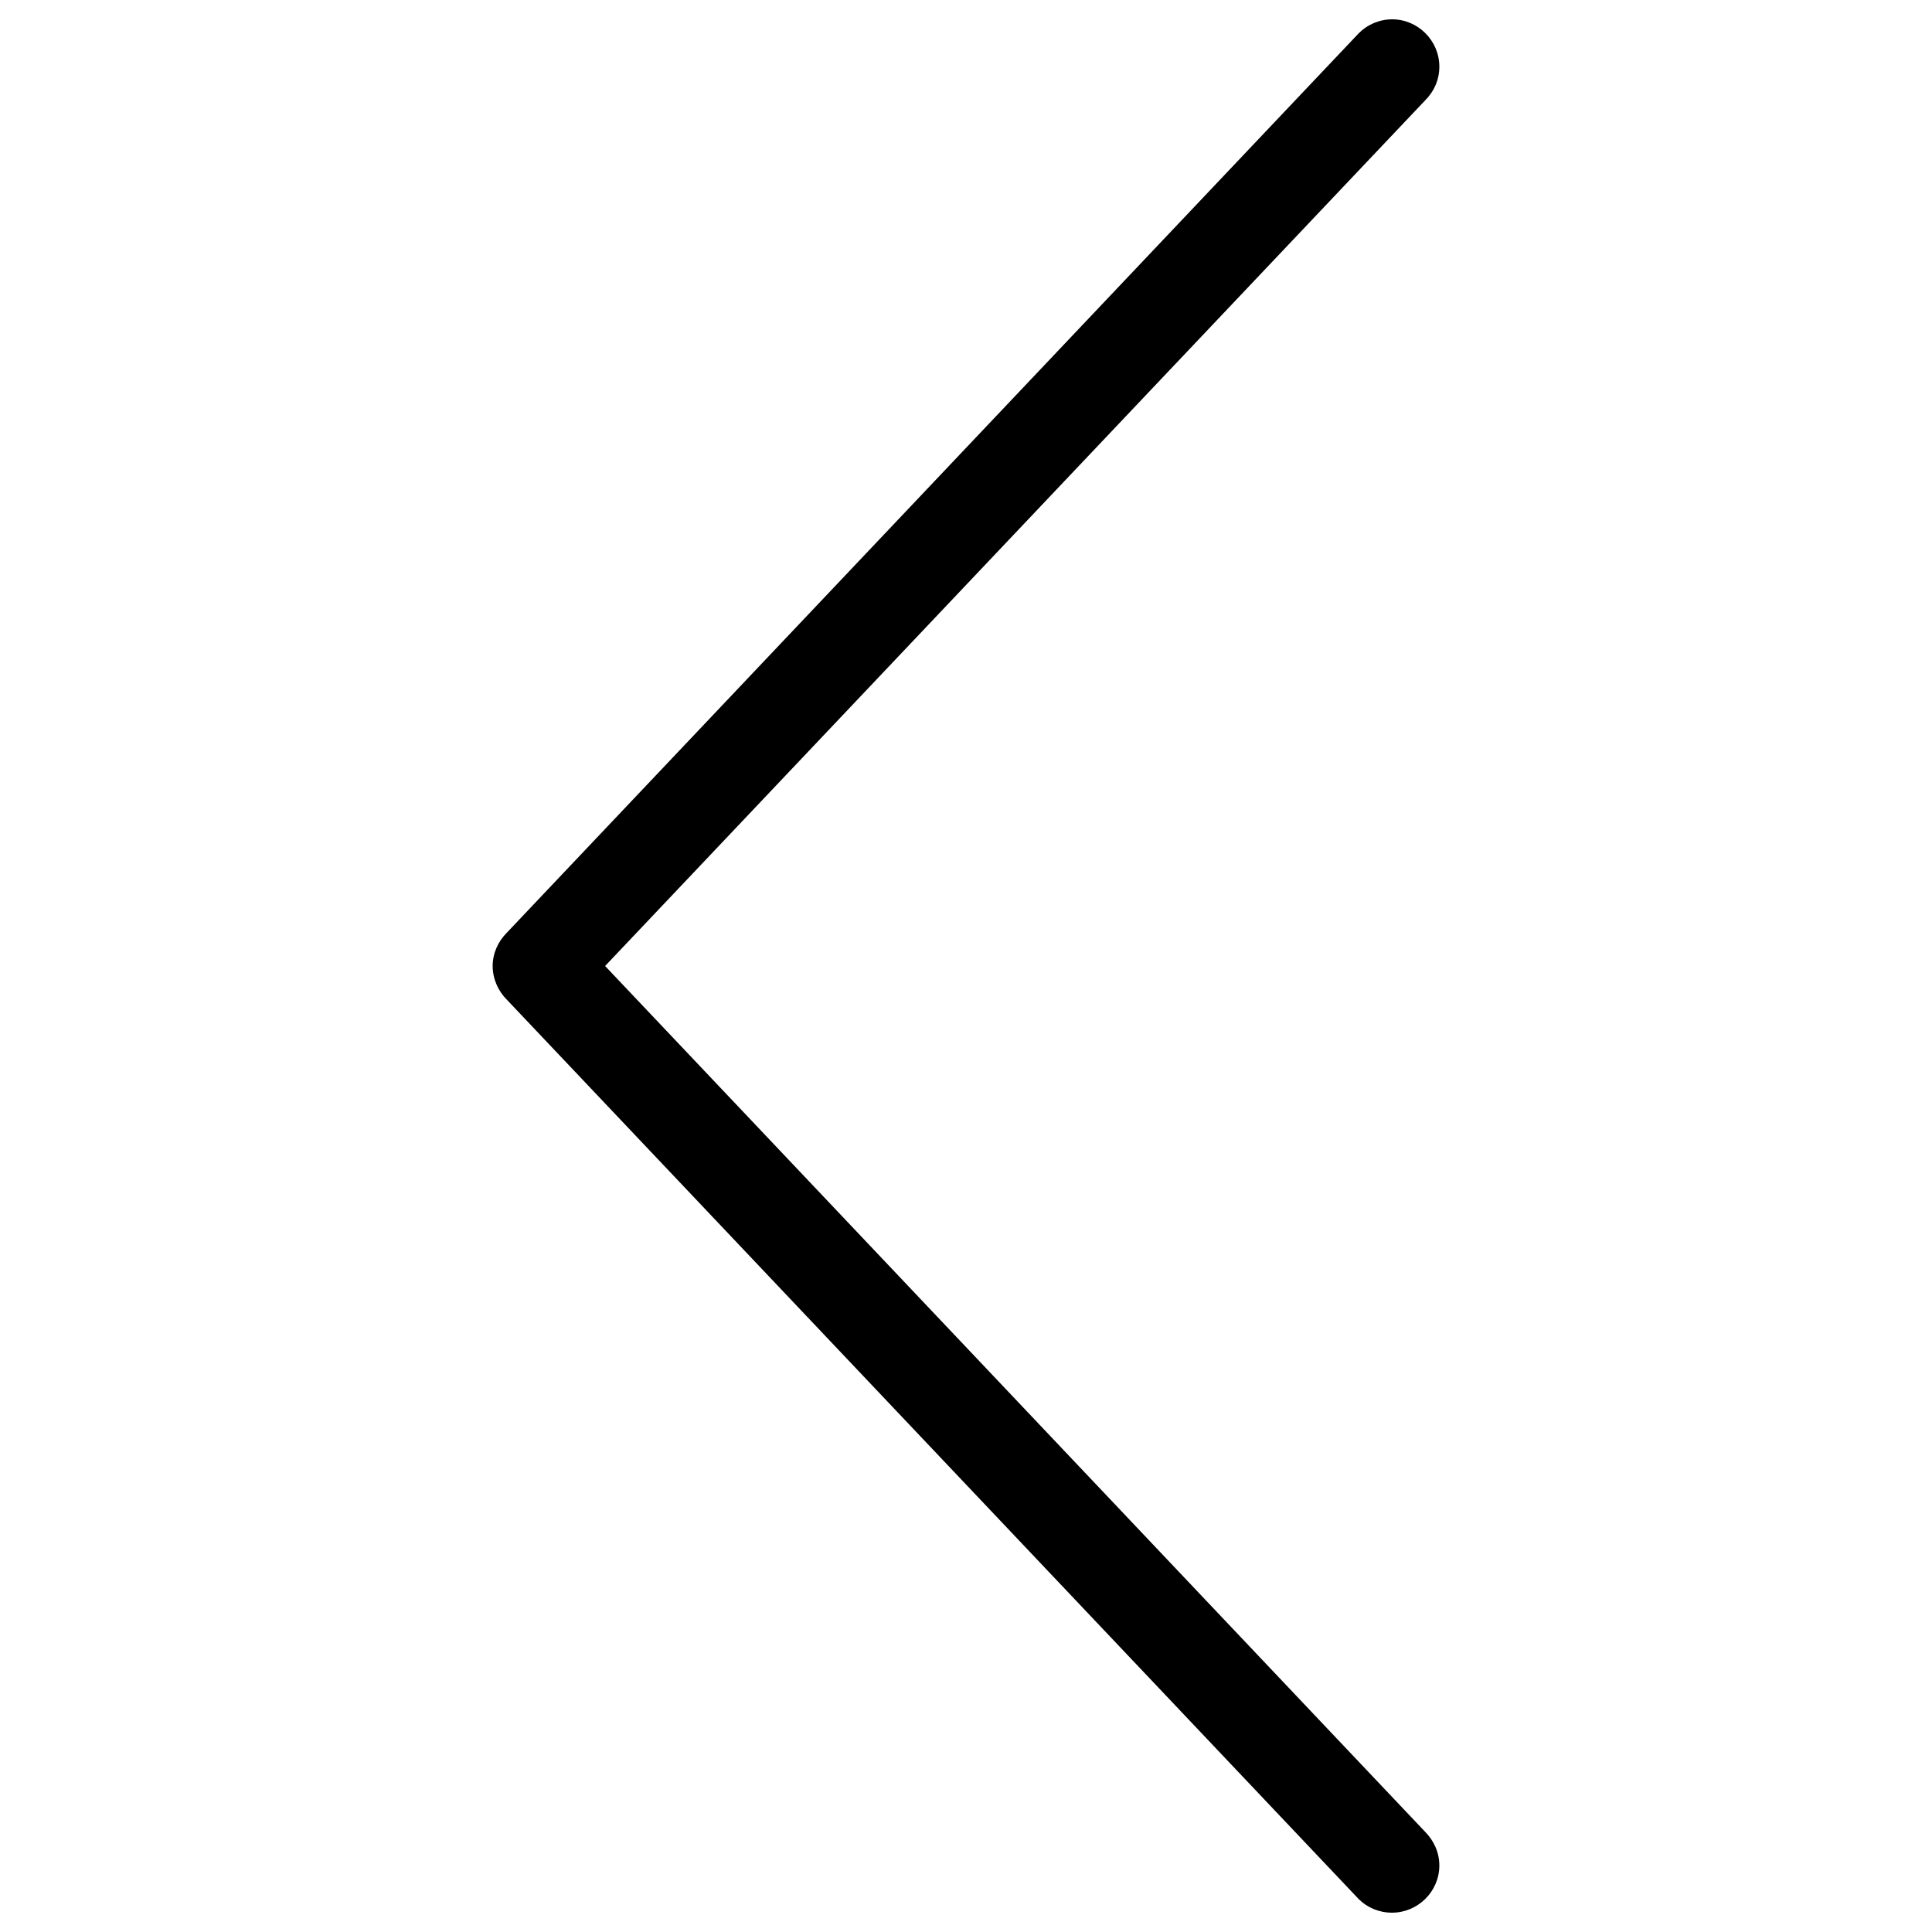 <?xml version="1.0" encoding="utf-8"?>
<!-- Generator: Adobe Illustrator 23.0.1, SVG Export Plug-In . SVG Version: 6.00 Build 0)  -->
<svg version="1.1" id="Layer_1" xmlns="http://www.w3.org/2000/svg" xmlns:xlink="http://www.w3.org/1999/xlink" x="0px" y="0px"
	 viewBox="0 0 1000 1000" style="enable-background:new 0 0 1000 1000;" xml:space="preserve">
<g>
	<path d="M313.2,500L737.7,51.9c4.5-4.5,7.3-10.5,7.3-17.4C745,21,733.9,10,720.6,10c-6.7,0-13,2.8-17.3,7.2L262.4,482.7
		c-4.6,4.6-7.4,10.7-7.4,17.3s2.8,12.9,7.3,17.4l441,465.6c4.3,4.3,10.4,7,17.2,7c13.4,0,24.5-11,24.5-24.4c0-6.9-2.9-12.9-7.3-17.4
		L313.2,500z"/>
</g>
</svg>

